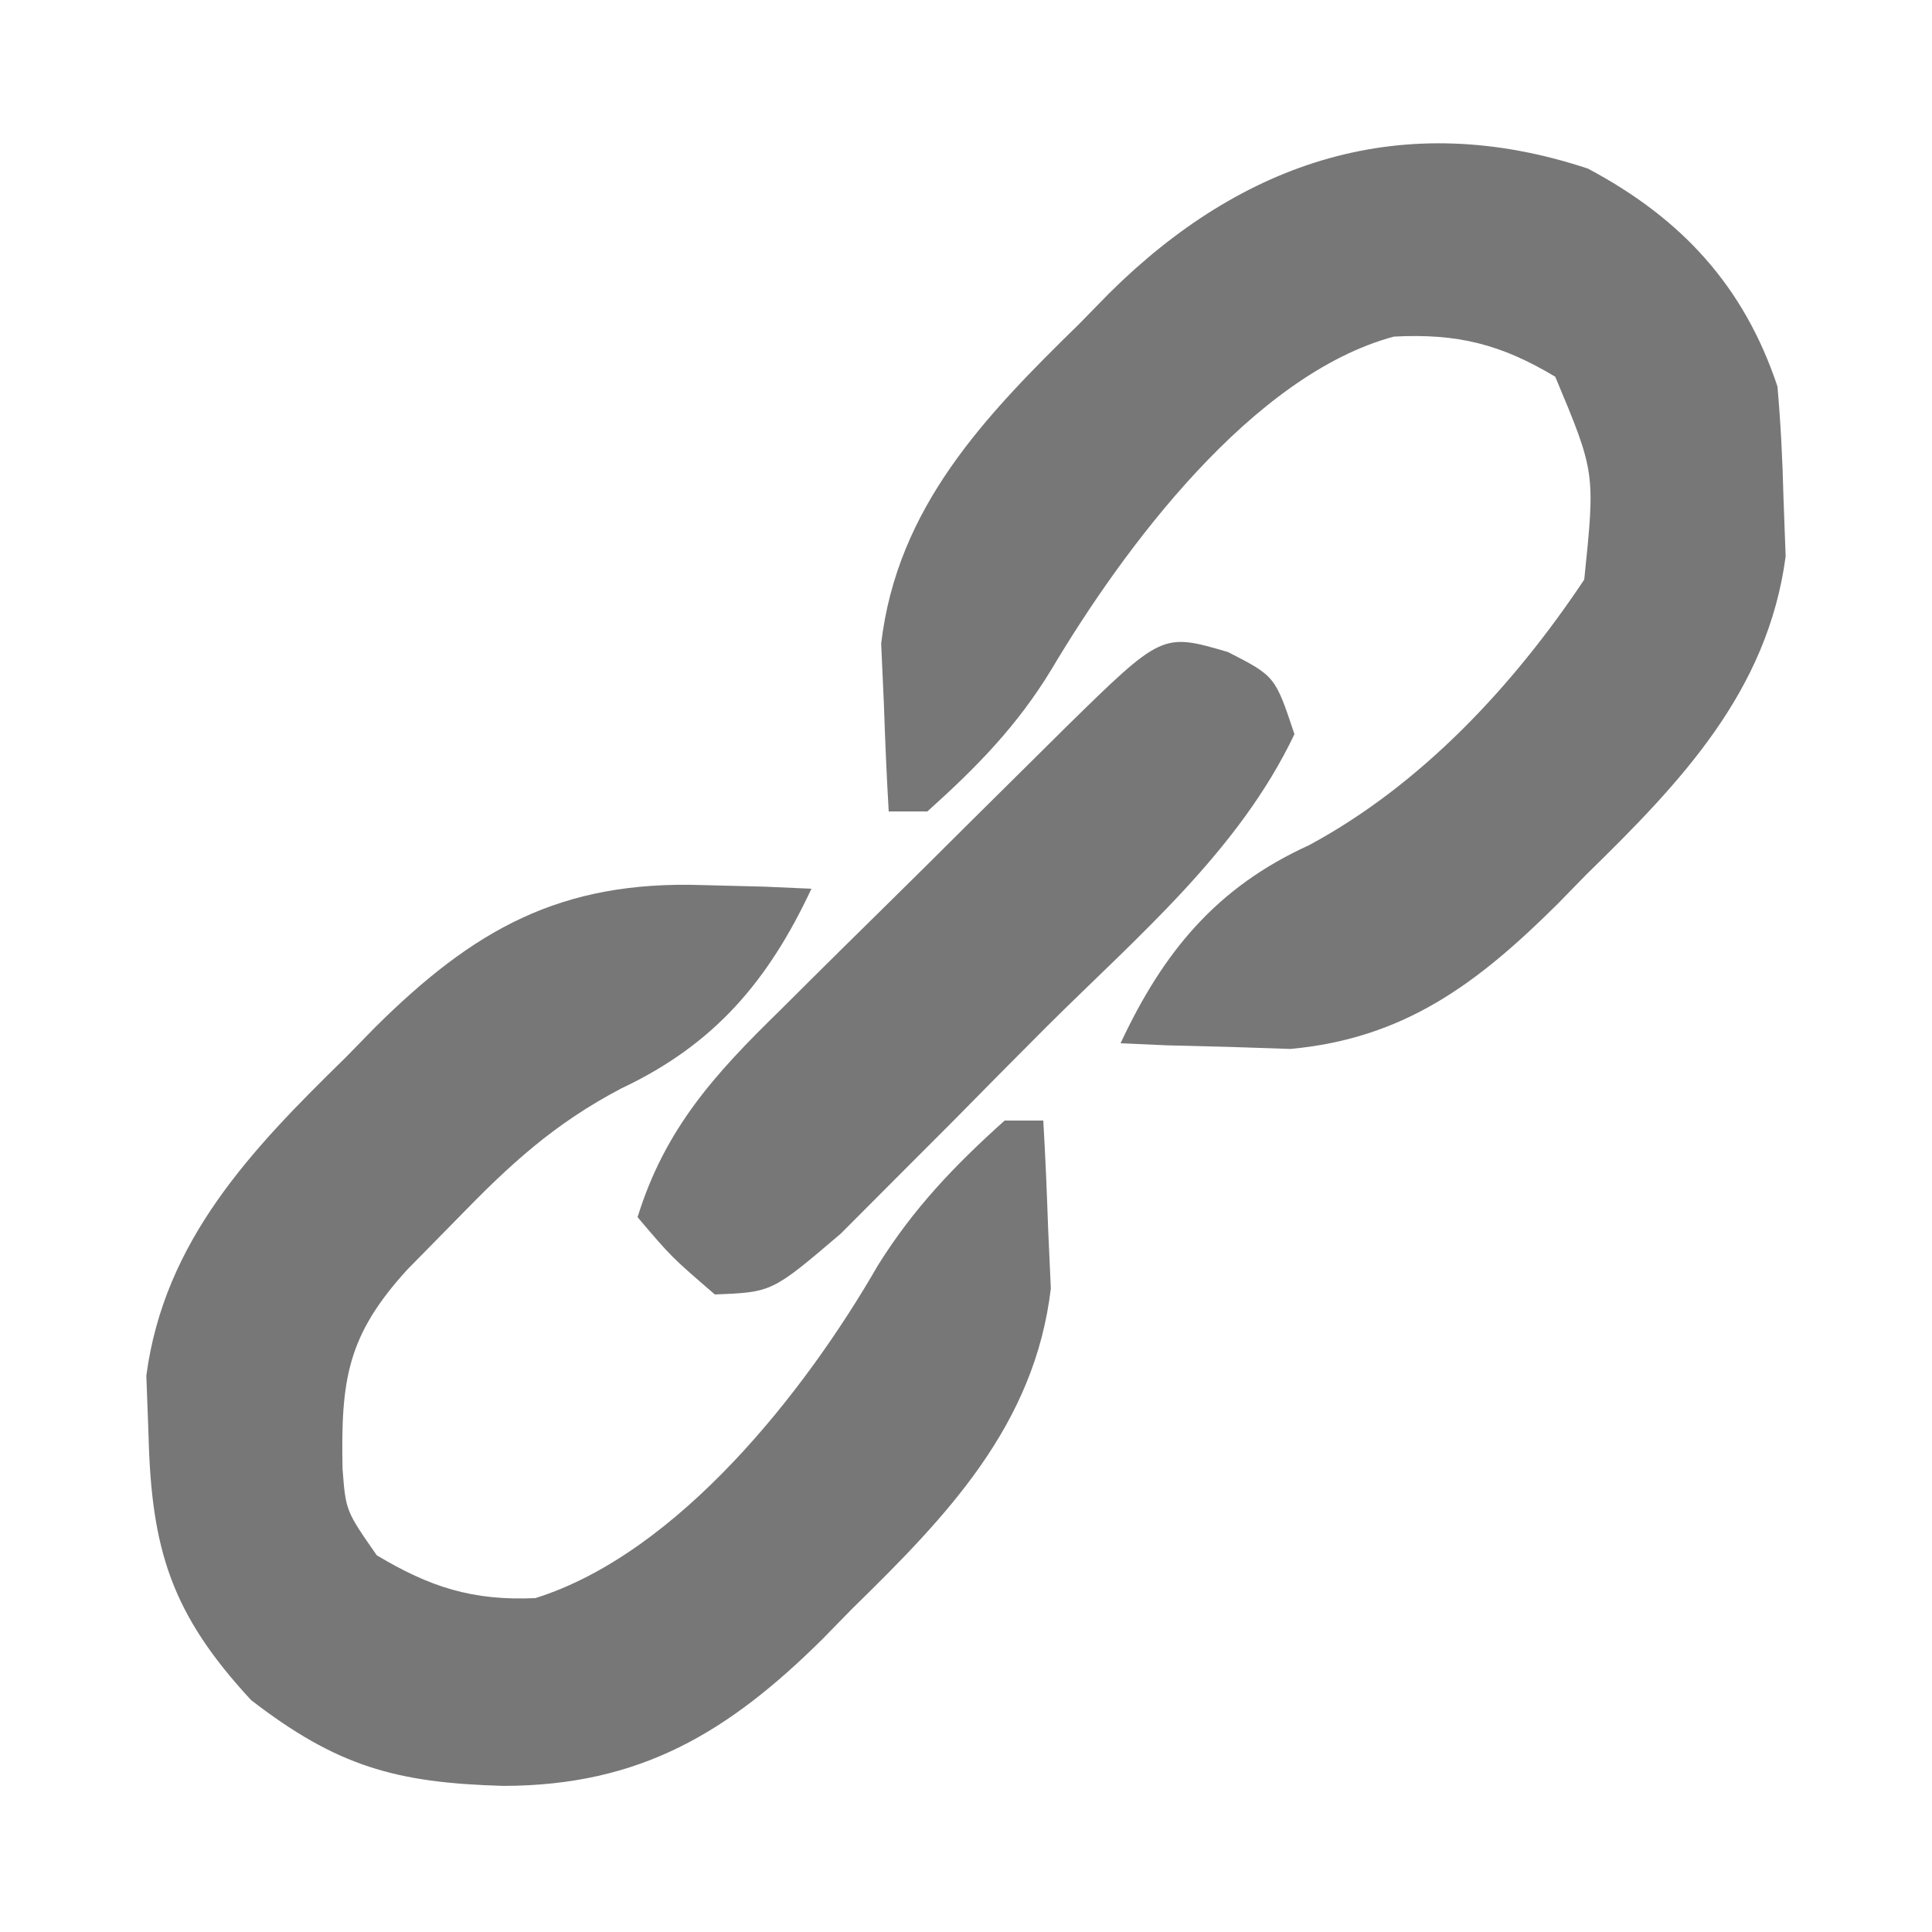 <?xml version="1.0" encoding="UTF-8"?>
<svg version="1.1" xmlns="http://www.w3.org/2000/svg" width="100" height="100">
<path d="M0 0 C1.06 0.027 2.119 0.054 3.211 0.082 C4.008 0.117 4.804 0.152 5.625 0.188 C3.405 4.939 0.611 8.253 -4.215 10.523 C-7.702 12.36 -9.95 14.429 -12.688 17.25 C-13.55 18.128 -14.412 19.006 -15.301 19.91 C-18.397 23.309 -18.737 25.584 -18.645 30.211 C-18.48 32.384 -18.48 32.384 -16.875 34.688 C-14.119 36.341 -11.902 37.052 -8.664 36.906 C-1.27 34.585 5.313 26.209 9.062 19.688 C10.915 16.724 13.029 14.517 15.625 12.188 C16.285 12.188 16.945 12.188 17.625 12.188 C17.735 14.04 17.811 15.895 17.875 17.75 C17.921 18.783 17.968 19.815 18.016 20.879 C17.18 27.952 12.643 32.656 7.75 37.438 C7.246 37.953 6.742 38.469 6.223 39 C1.334 43.851 -3.236 46.616 -10.312 46.625 C-15.91 46.472 -18.948 45.6 -23.375 42.188 C-27.491 37.746 -28.543 34.416 -28.688 28.438 C-28.725 27.432 -28.762 26.427 -28.801 25.391 C-27.87 18.388 -23.359 13.687 -18.5 8.938 C-17.996 8.422 -17.492 7.906 -16.973 7.375 C-11.867 2.308 -7.385 -0.246 0 0 Z " fill="#777777" transform="translate(36.375,45.812)"/>
<path d="M0 0 C4.855 2.58 8.08 6.088 9.809 11.273 C9.979 13.185 10.075 15.105 10.121 17.023 C10.177 18.532 10.177 18.532 10.234 20.07 C9.304 27.072 4.793 31.774 -0.066 36.523 C-0.57 37.039 -1.074 37.555 -1.594 38.086 C-5.681 42.141 -9.477 45.026 -15.402 45.566 C-16.446 45.532 -17.491 45.497 -18.566 45.461 C-19.626 45.434 -20.686 45.407 -21.777 45.379 C-22.574 45.344 -23.371 45.309 -24.191 45.273 C-21.999 40.58 -19.249 37.209 -14.441 35.023 C-8.614 31.886 -3.849 26.76 -0.191 21.273 C0.382 15.726 0.382 15.726 -1.691 10.773 C-4.502 9.087 -6.753 8.524 -10.043 8.695 C-17.368 10.667 -24.001 19.594 -27.754 25.898 C-29.533 28.839 -31.64 30.984 -34.191 33.273 C-34.851 33.273 -35.511 33.273 -36.191 33.273 C-36.301 31.421 -36.378 29.566 -36.441 27.711 C-36.488 26.678 -36.534 25.646 -36.582 24.582 C-35.747 17.508 -31.209 12.805 -26.316 8.023 C-25.812 7.508 -25.308 6.992 -24.789 6.461 C-17.872 -0.403 -9.583 -3.177 0 0 Z " fill="#777777" transform="translate(82.191,8.727)"/>
<path d="M0 0 C2.438 1.25 2.438 1.25 3.438 4.25 C0.559 10.311 -4.704 14.726 -9.396 19.399 C-11 21 -12.591 22.615 -14.182 24.23 C-15.202 25.253 -16.224 26.276 -17.246 27.297 C-18.17 28.223 -19.093 29.15 -20.045 30.104 C-23.603 33.137 -23.603 33.137 -26.562 33.25 C-28.812 31.312 -28.812 31.312 -30.562 29.25 C-29.14 24.659 -26.553 21.83 -23.188 18.547 C-22.662 18.024 -22.137 17.5 -21.596 16.961 C-20.49 15.862 -19.381 14.766 -18.268 13.674 C-16.561 11.999 -14.866 10.313 -13.172 8.625 C-12.094 7.557 -11.016 6.489 -9.938 5.422 C-9.429 4.918 -8.921 4.414 -8.397 3.894 C-3.405 -0.997 -3.405 -0.997 0 0 Z " fill="#777777" transform="translate(63.562,33.75)"/>
</svg>

